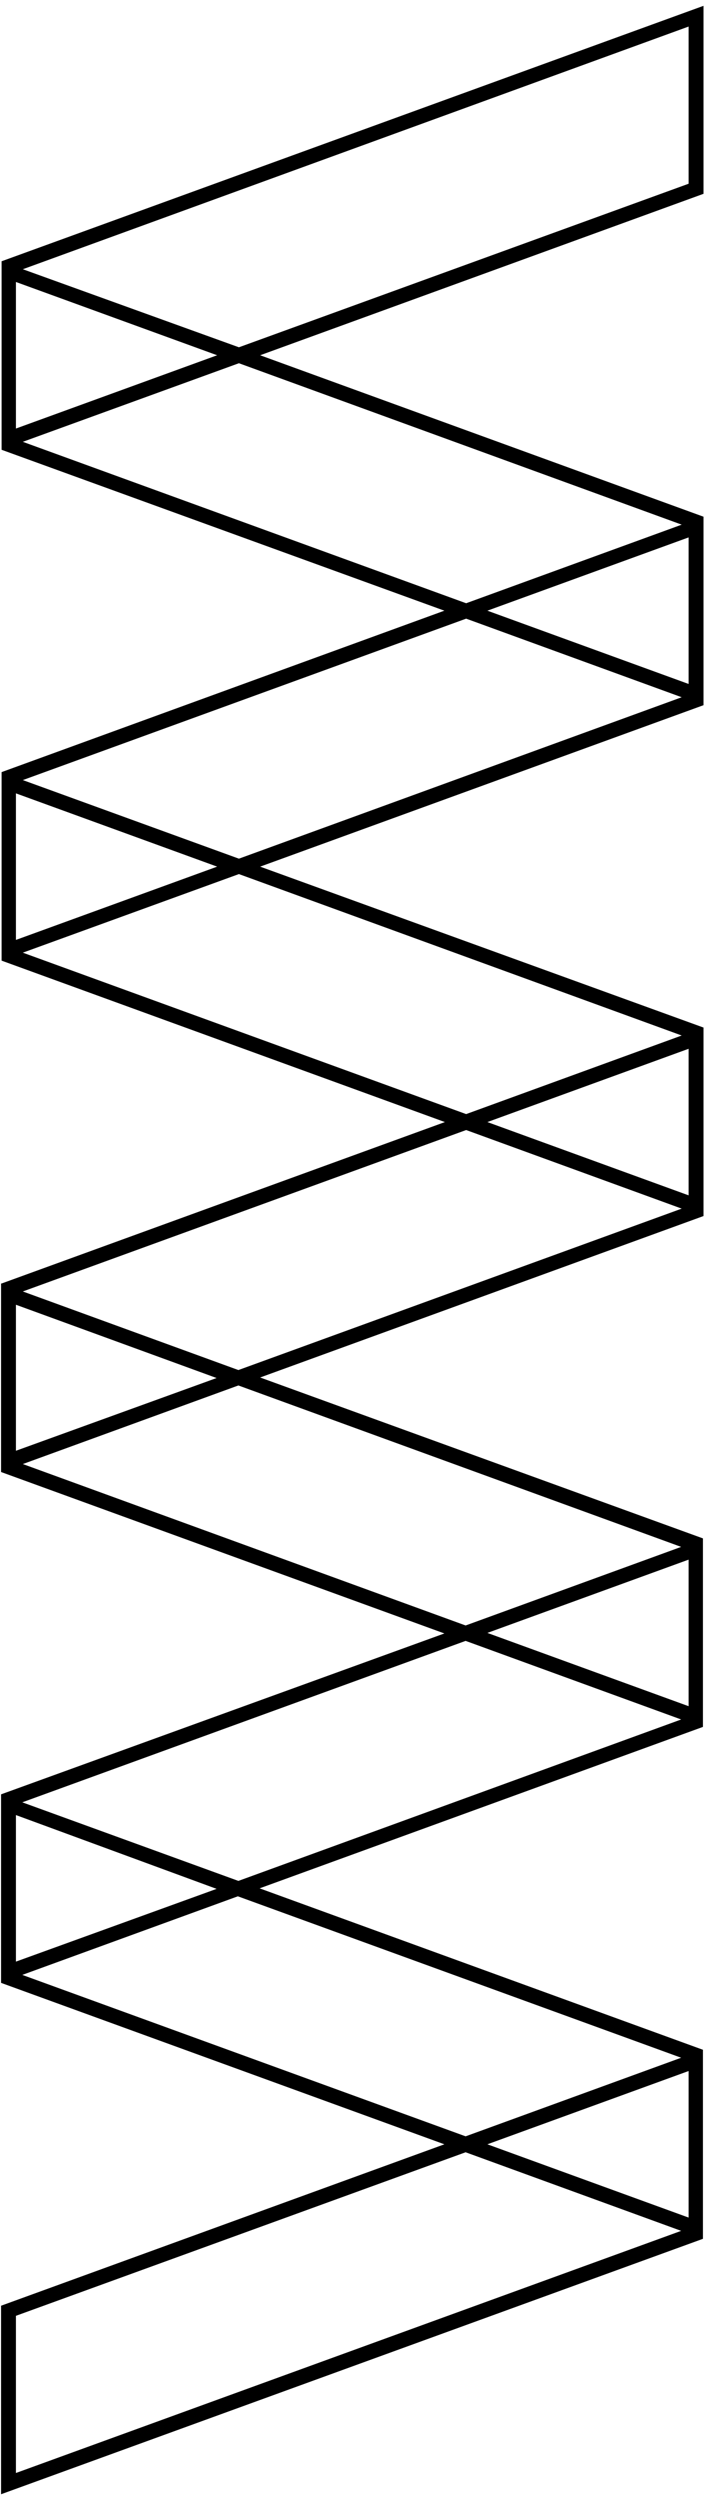 <?xml version="1.0" encoding="utf-8"?>
<!-- Generator: Adobe Illustrator 25.2.1, SVG Export Plug-In . SVG Version: 6.00 Build 0)  -->
<svg version="1.1" id="Layer_1" xmlns="http://www.w3.org/2000/svg" xmlns:xlink="http://www.w3.org/1999/xlink" x="0px" y="0px"
	 viewBox="0 0 132.6 470.8" style="enable-background:new 0 0 132.6 470.8;" xml:space="preserve">
<path d="M132.5,1.1L0.3,49.2v0v35.5v0L83.7,115L0.3,145.4v0v35.5v0l83.5,30.4L0.3,241.7v0l-0.1,0v35.5v0l83.5,30.4L0.2,337.9v0v35.5
	v0l83.5,30.4L0.2,434.2v35.5l132.2-48.1v0V386v0l-83.5-30.4l83.5-30.4v0v-35.5v0L49,259.4l83.5-30.4v0v-35.5v0L49,163.2l83.5-30.4v0
	V97.3v0L49,66.9l83.5-30.4V1.1z M40.9,66.9L3,80.7V53.1L40.9,66.9z M40.9,163.2L3,177v-27.6L40.9,163.2z M3,245.7l37.8,13.8L3,273.2
	V245.7z M40.8,355.7L3,369.4v-27.6L40.8,355.7z M3,465.7v-29.6l84.7-30.8l40.6,14.8L3,465.7z M91.8,403.8l37.9-13.8v27.6L91.8,403.8
	z M128.3,387.5l-40.6,14.8L4.2,371.9l40.6-14.8L128.3,387.5z M44.9,354.2L4.2,339.4L87.7,309l40.6,14.8L44.9,354.2z M91.8,307.5
	l37.9-13.8v27.6L91.8,307.5z M128.3,291.3l-40.6,14.8L4.3,275.7l40.6-14.8L128.3,291.3z M44.9,258L4.3,243.2l83.5-30.4l40.6,14.8
	L44.9,258z M91.8,211.3l37.9-13.8v27.6L91.8,211.3z M128.4,195l-40.6,14.8L4.3,179.4L45,164.6L128.4,195z M45,161.7L4.3,146.9
	l83.5-30.4l40.6,14.8L45,161.7z M91.8,115l37.9-13.8v27.6L91.8,115z M128.4,98.8l-40.6,14.8L4.3,83.2L45,68.4L128.4,98.8z
	 M129.7,34.6L45,65.4L4.3,50.7L129.7,5V34.6z"/>
</svg>
